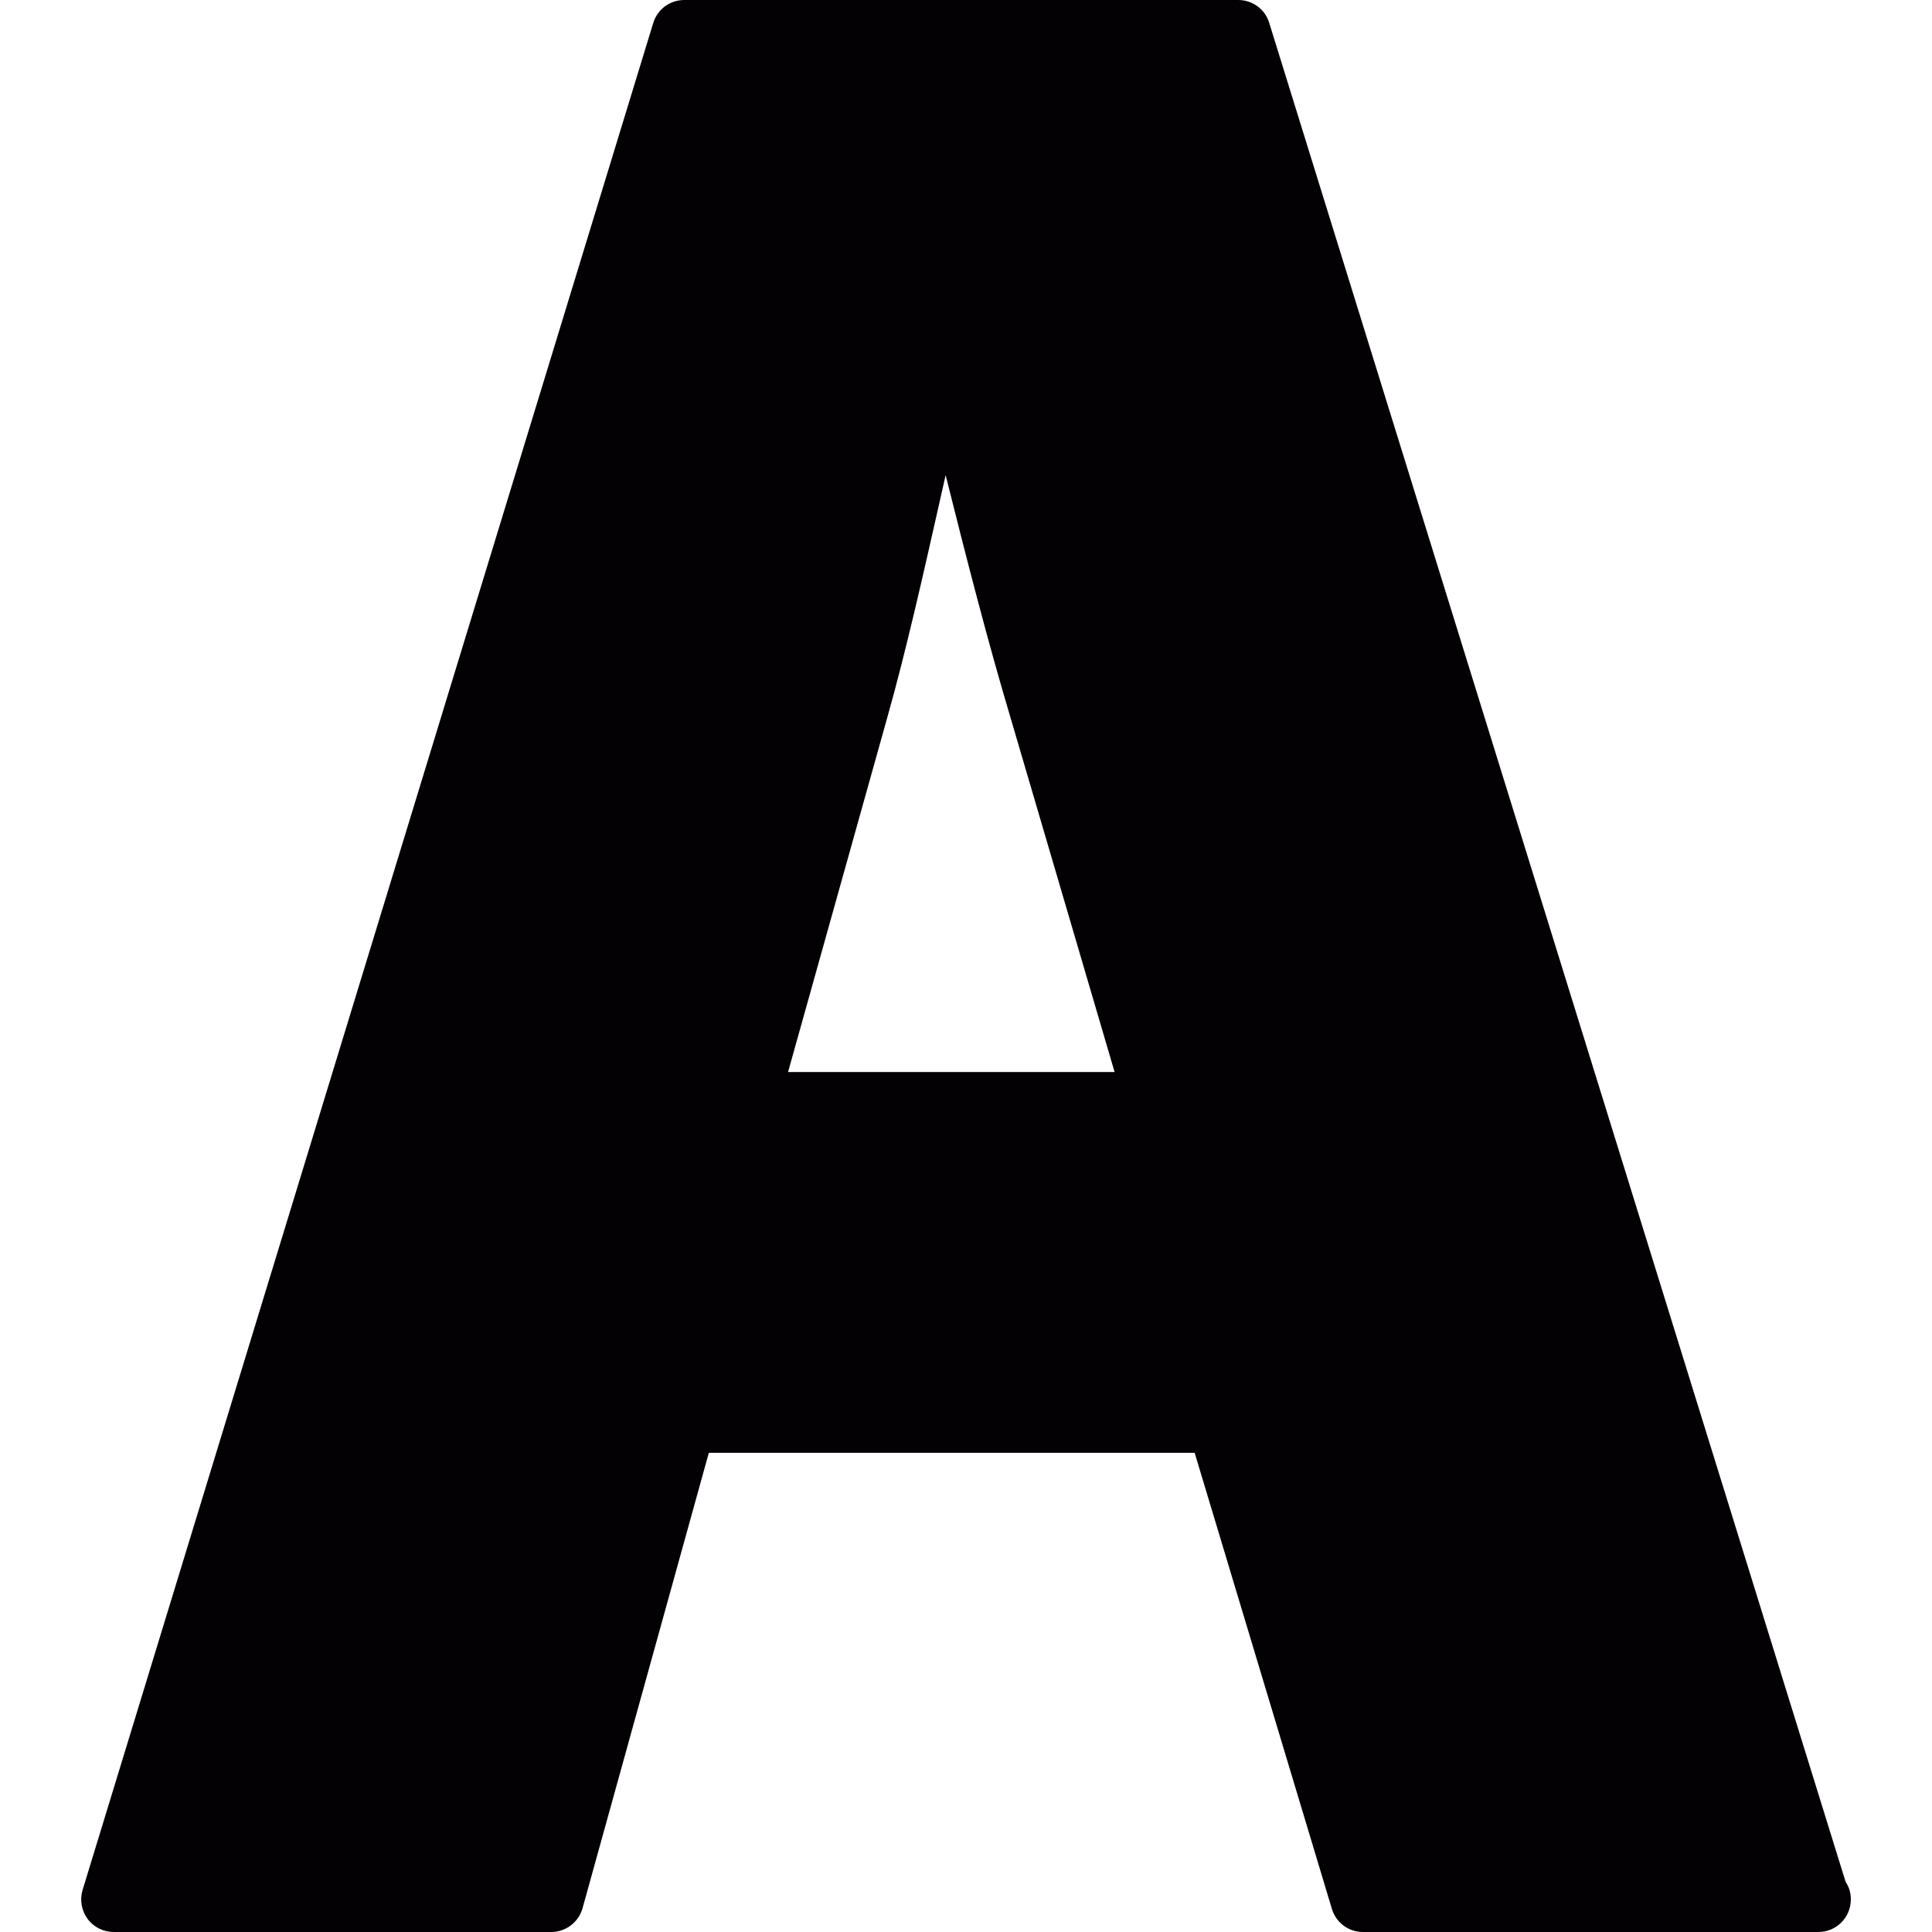 <?xml version="1.0" encoding="iso-8859-1"?>
<!-- Generator: Adobe Illustrator 18.1.1, SVG Export Plug-In . SVG Version: 6.00 Build 0)  -->
<svg version="1.1" id="Capa_1" xmlns="http://www.w3.org/2000/svg" xmlns:xlink="http://www.w3.org/1999/xlink" x="0px" y="0px"
	 viewBox="0 0 13.756 13.756" style="enable-background:new 0 0 13.756 13.756;" xml:space="preserve">
<g>
	<path style="fill:#030104;" d="M13.141,13.399L9.037,0.163C9.008,0.066,8.918,0,8.816,0H4.872C4.77,0,4.681,0.066,4.651,0.164
		L0.588,13.457c-0.021,0.069-0.008,0.146,0.035,0.205c0.043,0.059,0.113,0.094,0.186,0.094h3.116c0.104,0,0.195-0.07,0.223-0.17
		l0.899-3.242h3.459l0.977,3.247c0.029,0.098,0.119,0.165,0.221,0.165h3.234c0.003-0.001,0.006-0.001,0.009,0
		c0.128,0,0.231-0.104,0.231-0.231C13.179,13.478,13.165,13.435,13.141,13.399z M7.936,7.633H5.611l0.707-2.526
		C6.45,4.64,6.574,4.089,6.694,3.556C6.707,3.498,6.72,3.44,6.733,3.383C6.879,3.968,7.037,4.582,7.195,5.11L7.936,7.633z"/>
</g>
<g>
</g>
<g>
</g>
<g>
</g>
<g>
</g>
<g>
</g>
<g>
</g>
<g>
</g>
<g>
</g>
<g>
</g>
<g>
</g>
<g>
</g>
<g>
</g>
<g>
</g>
<g>
</g>
<g>
</g>
</svg>
